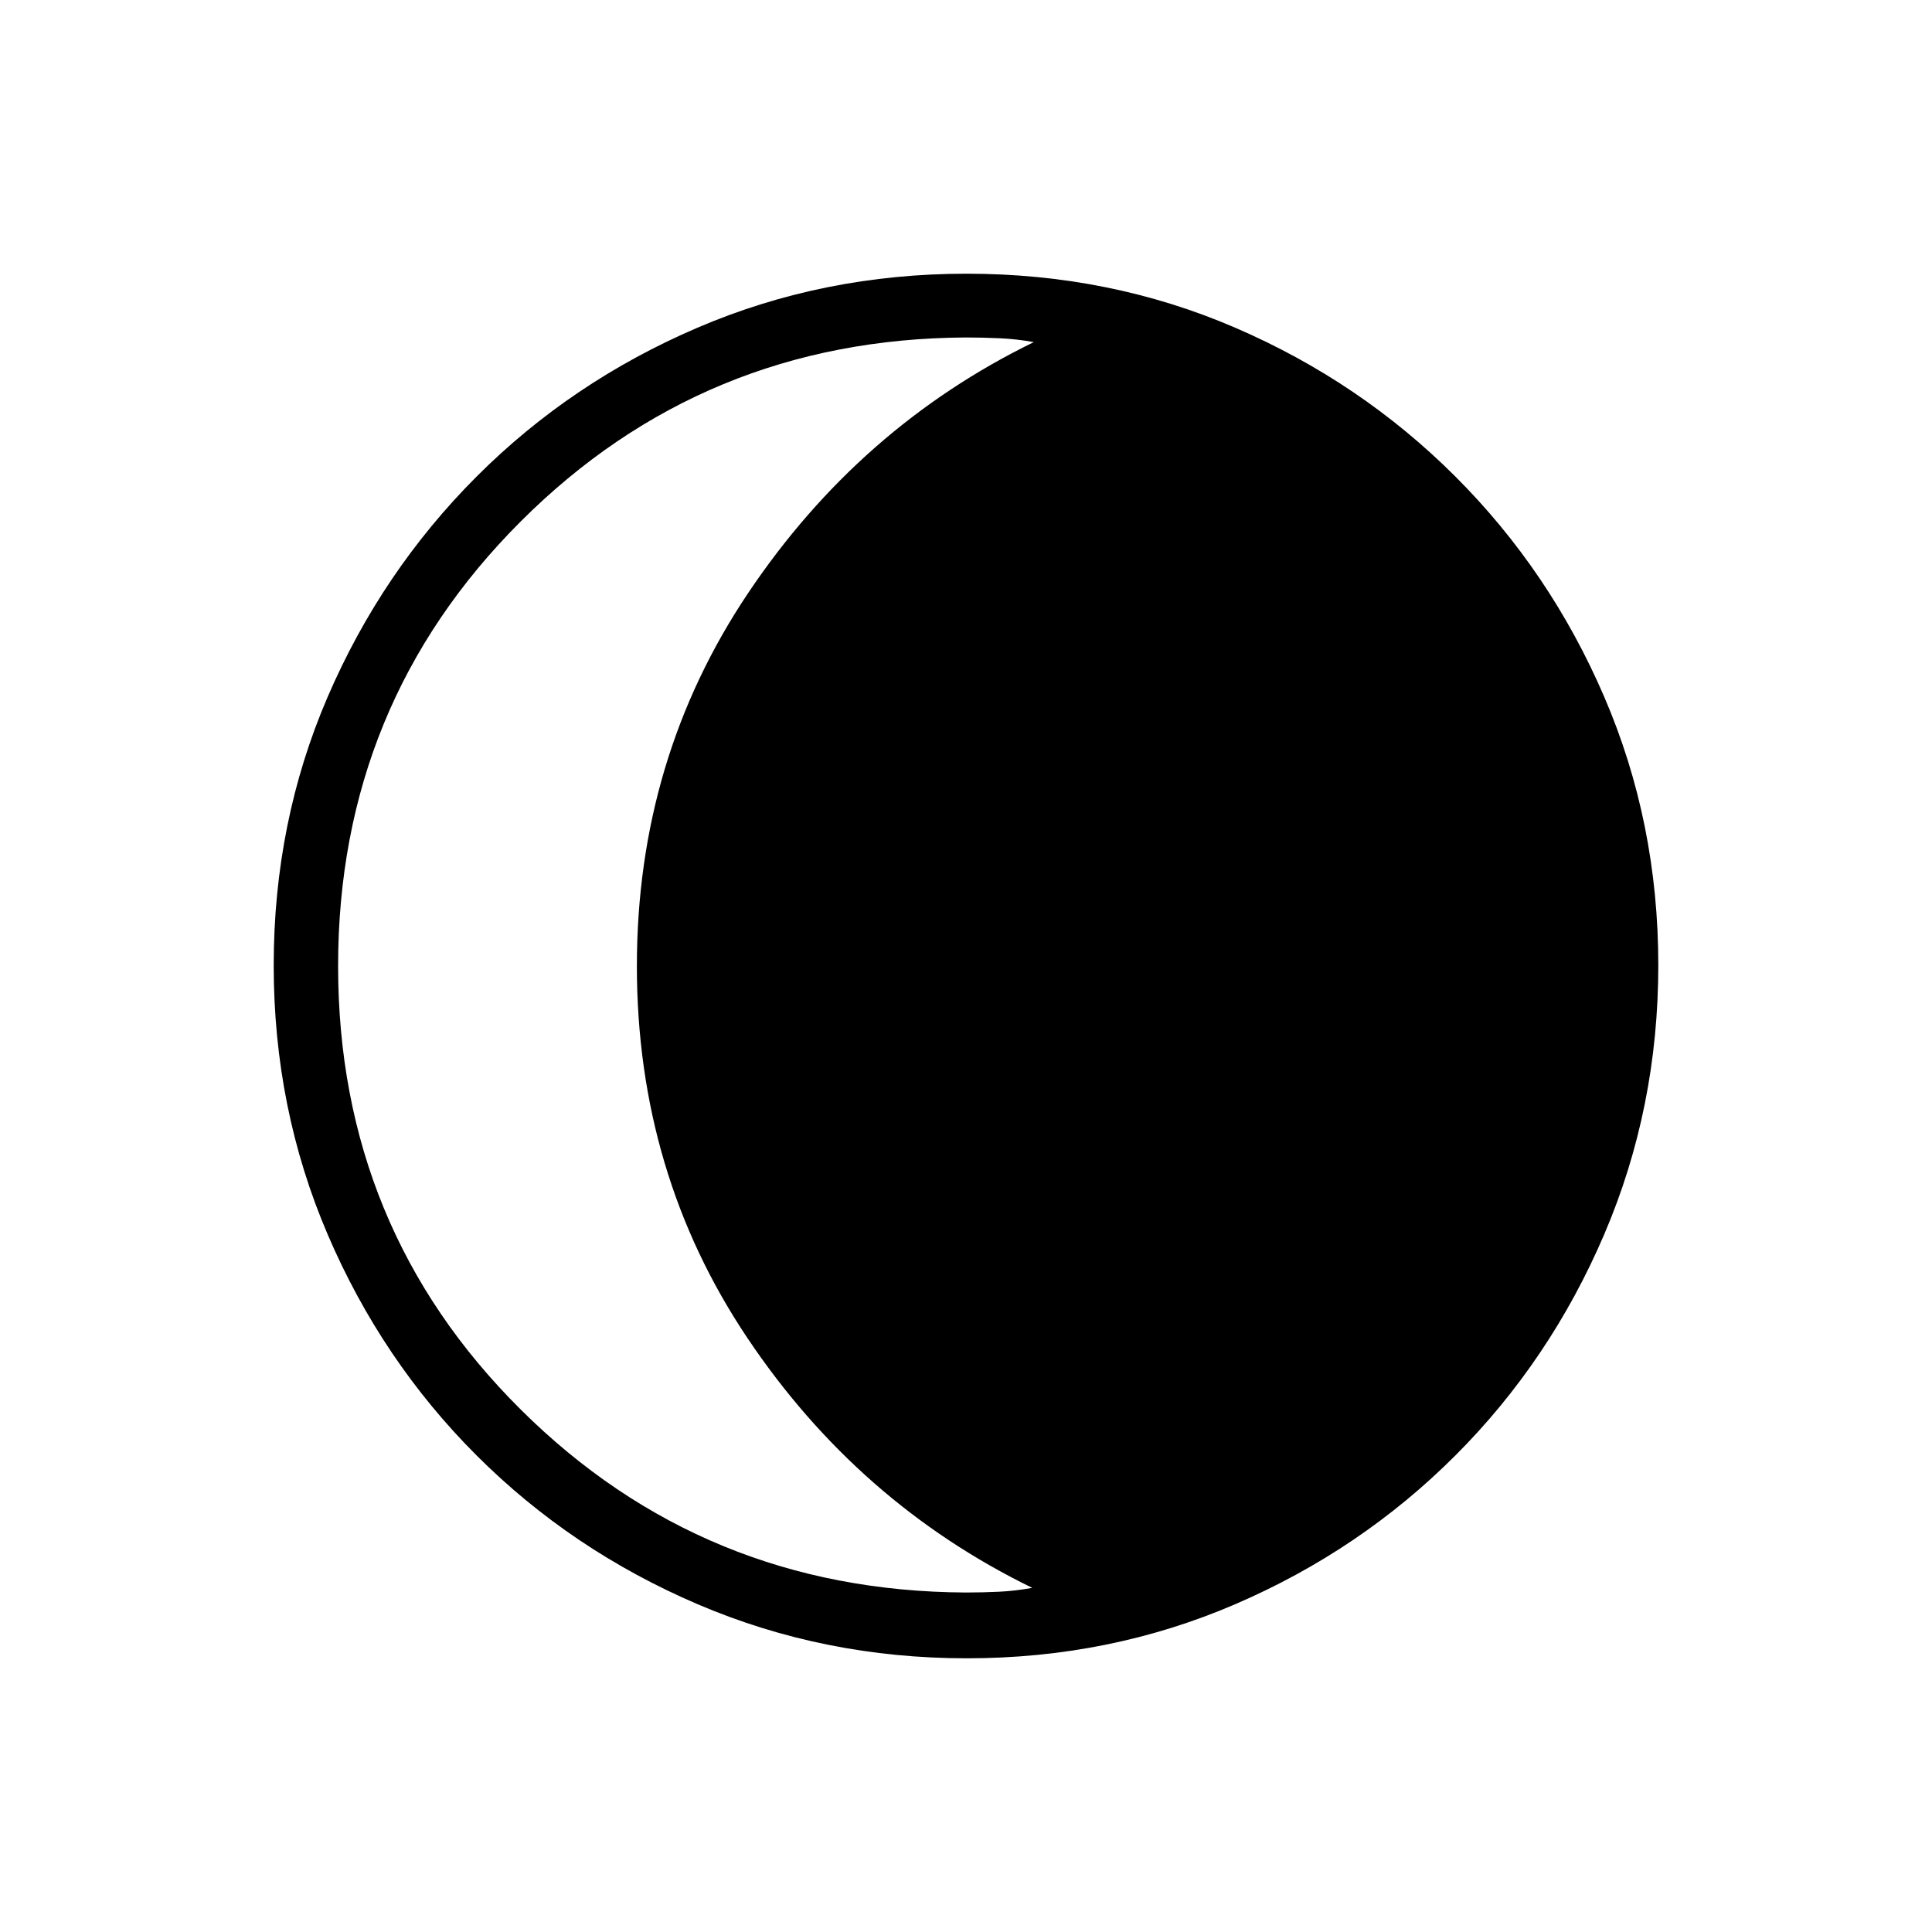 <svg xmlns="http://www.w3.org/2000/svg" height="20" viewBox="0 -960 960 960" width="20"><path d="M168-480q0 130.23 90.77 220.42 90.77 90.2 221.08 90.89 8.46 0 16.53-.39 8.08-.38 16.54-1.92-86.61-42.23-141.54-124.15-54.92-81.93-54.92-184.85 0-102.92 55.31-185.35Q427.08-747.77 513.69-790q-8.46-1.54-16.92-1.92-8.46-.39-16.92-.39-130.31.69-221.08 91.39Q168-610.23 168-480Zm312.41 344q-70.95 0-133.69-26.84-62.73-26.84-109.86-73.92t-73.99-109.72Q136-409.11 136-480.32q0-71.22 26.84-133.46 26.84-62.23 73.92-109.36t109.72-73.99Q409.11-824 480.32-824q71.22 0 133.46 26.84 62.23 26.84 109.36 73.92t73.99 109.48Q824-551.36 824-480.41q0 70.95-26.84 133.69-26.84 62.73-73.92 109.86t-109.48 73.99Q551.36-136 480.41-136Z"/></svg>